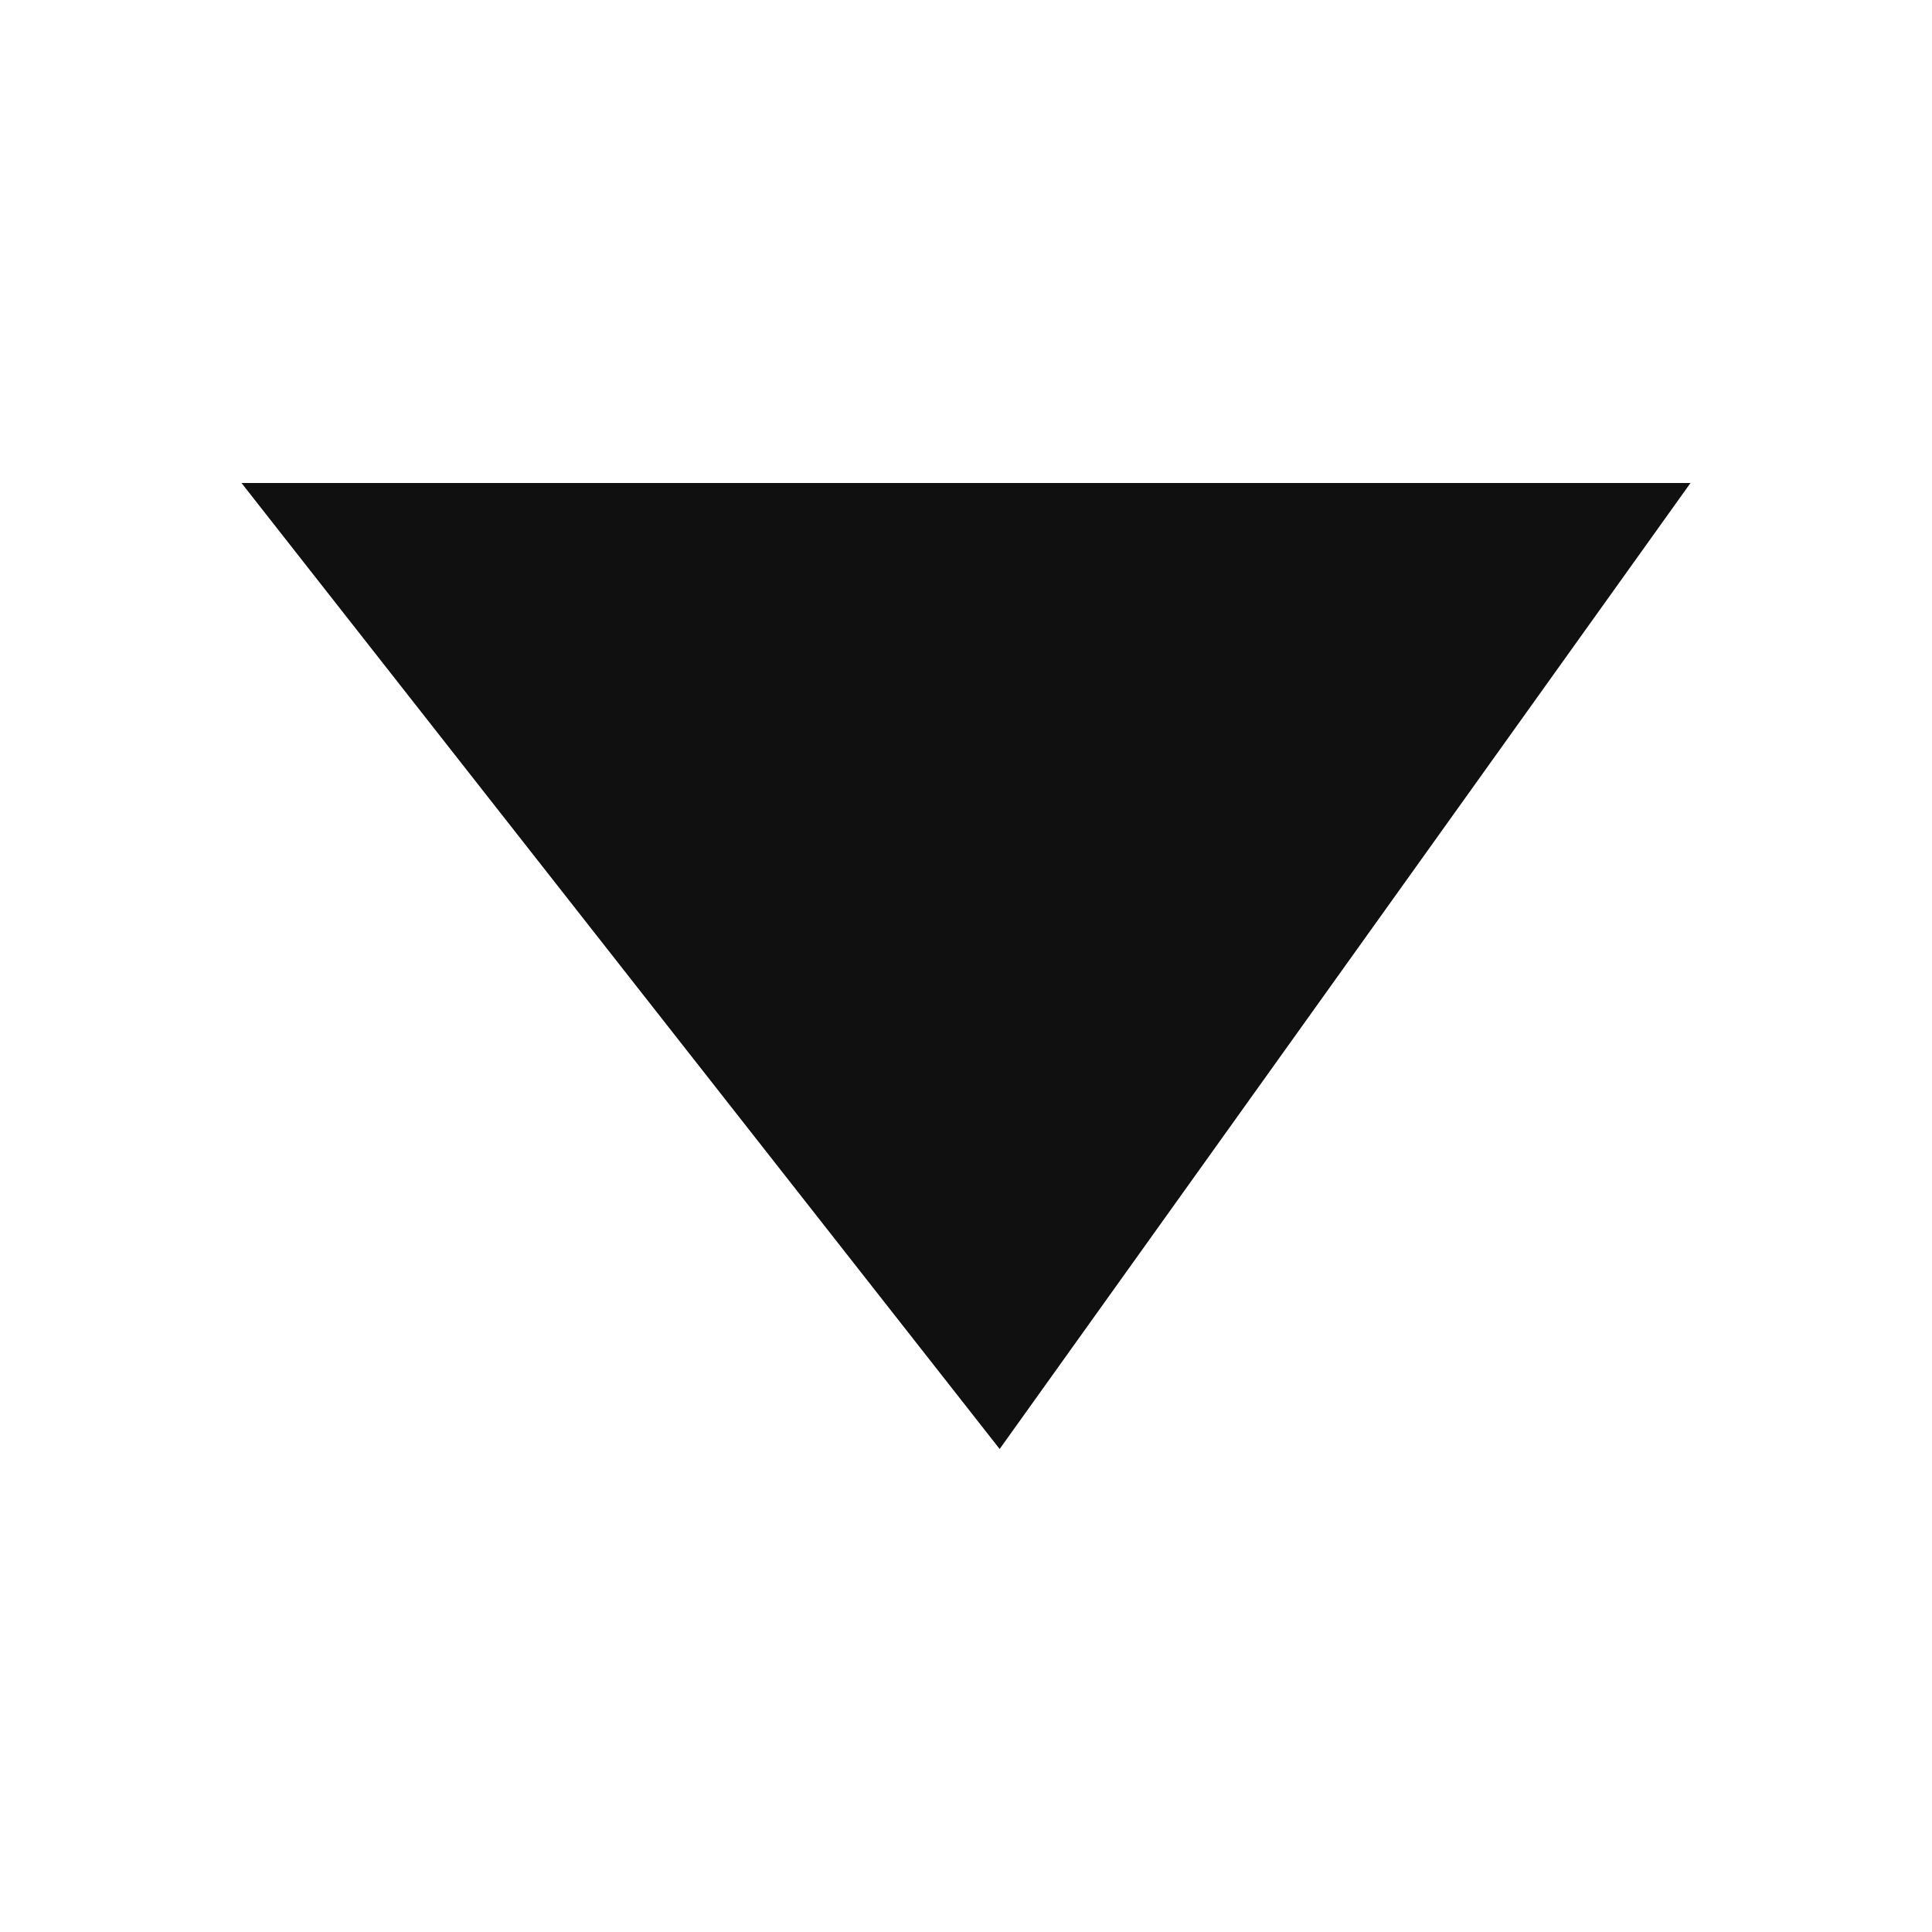 <svg preserveAspectRatio="none" width="100%" height="100%" overflow="visible" style="display: block;" viewBox="0 0 12 12" fill="none" xmlns="http://www.w3.org/2000/svg">
<g id="Group 21">
<g id="Rectangle">
</g>
<path id="Path 2" fill-rule="evenodd" clip-rule="evenodd" d="M1.5 3L6.209 9L10.5 3H1.5Z" fill="#101010"/>
</g>
</svg>
